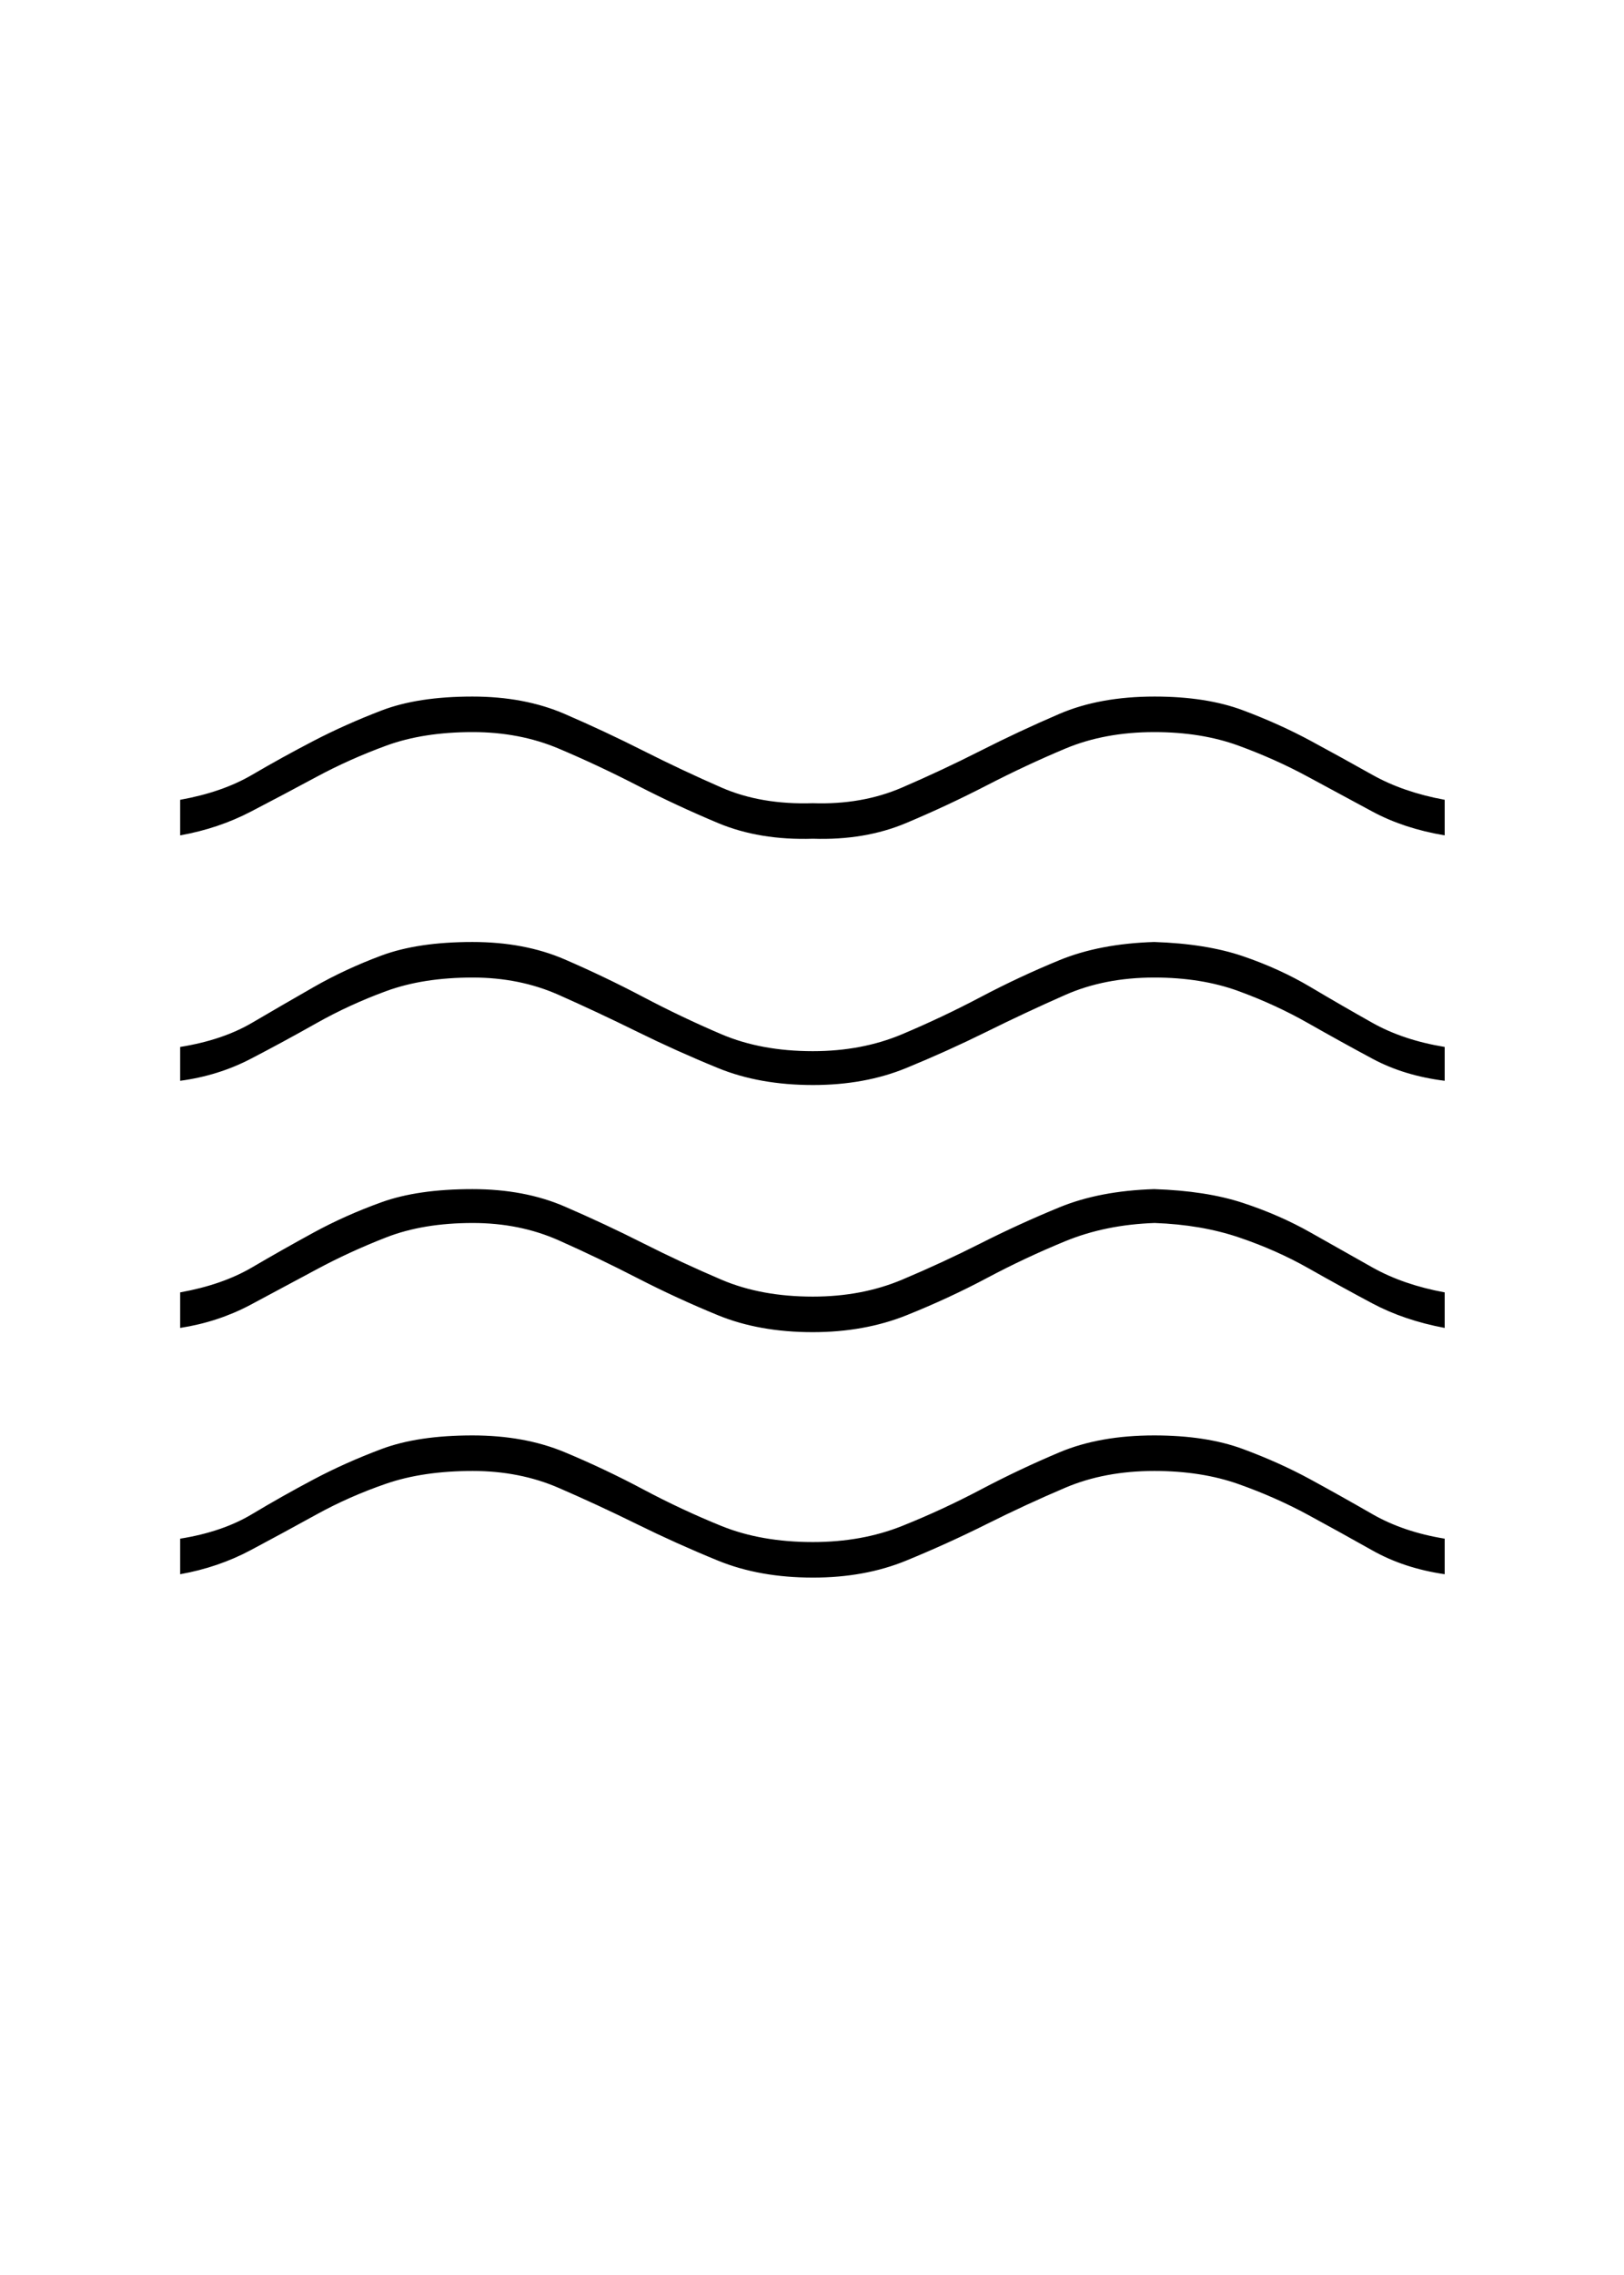 <svg xmlns="http://www.w3.org/2000/svg" height="700" viewBox="0 96 960 960" width="500"><path d="M106.5 834v-21q25-4 42.5-14.5t36.323-20.474q18.822-9.973 40.25-18Q247 752 279.26 752q30.74 0 54.471 9.888 23.731 9.888 46.5 22t46.223 21.612q23.454 9.5 54.046 9.5 29 0 52.75-9.5t46.5-21.5q22.75-12 46.5-22t56.01-10q30.74 0 52.447 8.026 21.706 8.027 40 18Q793 788 811.25 798.5T854 813v21q-24-3.5-42.677-14.019-18.678-10.519-38-21Q754 788.5 732.103 780.75 710.206 773 682.356 773q-29.356 0-52.606 9.888t-46.5 21.5Q560 816 535.593 826q-24.407 10-55 10Q449 836 424.5 826q-24.5-10-47.828-21.5-23.328-11.5-46.411-21.5-23.082-10-50.839-10-29.266 0-51.094 7.5Q206.5 788 187 798.75q-19.5 10.75-38.747 21T106.5 834Zm0-145.5v-21q25-4.5 42.506-14.769t36.25-20.5Q204 622 225.5 614.25q21.5-7.75 53.76-7.75 30.74 0 54.471 10.25 23.731 10.25 46.5 21.75t46.223 21.5q23.454 10 54.046 10 29 0 52.75-10t46.5-21.5q22.75-11.5 46.5-21.25t56.01-10.75q30.74 1 52.447 8.138 21.706 7.138 40 17.5Q793 642.5 811.25 652.75 829.5 663 854 667.5v21q-24-4.5-42.815-14.519-18.814-10.019-37.75-20.75Q754.5 642.5 732.306 635q-22.194-7.5-49.75-8.5-29.056 1-52.806 10.75Q606 647 583.475 658.981q-22.524 11.981-47.5 22Q511 691 480.407 691q-31.593 0-56-10t-47.735-22q-23.328-12-46.411-22.25-23.082-10.25-50.839-10.25-29.266 0-51.094 8.5Q206.5 643.5 187 654q-19.5 10.5-38.747 20.75T106.5 688.5Zm0-146v-20q25-4 42.506-14.269t36.25-21Q204 476.5 225.5 468.5q21.5-8 53.76-8 30.74 0 54.471 10.25 23.731 10.25 46.5 22.25t46.223 22q23.454 10 54.046 10 29 0 52.75-10t46.5-22q22.75-12 46.5-21.75t56.01-10.75q30.74 1 52.447 8.388 21.706 7.388 40 18.25Q793 498 811.25 508.25 829.5 518.5 854 522.5v20q-24-3-42.677-13.019-18.678-10.019-38-21Q754 497.5 732.103 489.5q-21.897-8-49.747-8-29.356 0-52.606 10.25t-46.5 21.75Q560 525 535.593 535q-24.407 10-55 10Q449 545 424.5 535q-24.5-10-47.828-21.5-23.328-11.5-46.411-21.75-23.082-10.25-50.839-10.25-29.266 0-51.094 8-21.828 8-41.328 19-19.5 11-38.747 21t-41.753 13Zm0-145v-21q25-4.5 42.5-14.75t36.25-20q18.75-9.75 40.25-18t53.76-8.25q30.74 0 54.471 10.25 23.731 10.25 46.5 21.75t46.223 21.75q23.454 10.25 54.046 9.25 29 1 52.75-9.25t46.424-21.75q22.675-11.5 46.537-21.75 23.863-10.25 56.289-10.25 30.623 0 52.296 8.138t39.939 18Q793 351.5 811.25 361.75 829.5 372 854 376.5v21q-24-4-42.677-14.019-18.678-10.019-38-20.5Q754 352.5 732.103 344.5q-21.897-8-49.747-8-29.356 0-52.606 9.75T583.25 368q-23.25 12-47.657 22.25-24.407 10.25-55 9.25-31.593 1-56.093-9.25Q400 380 376.672 368q-23.328-12-46.411-21.75-23.082-9.75-50.839-9.75-29.266 0-51.094 8Q206.5 352.5 187 363q-19.5 10.5-38.747 20.5t-41.753 14Z"/></svg>